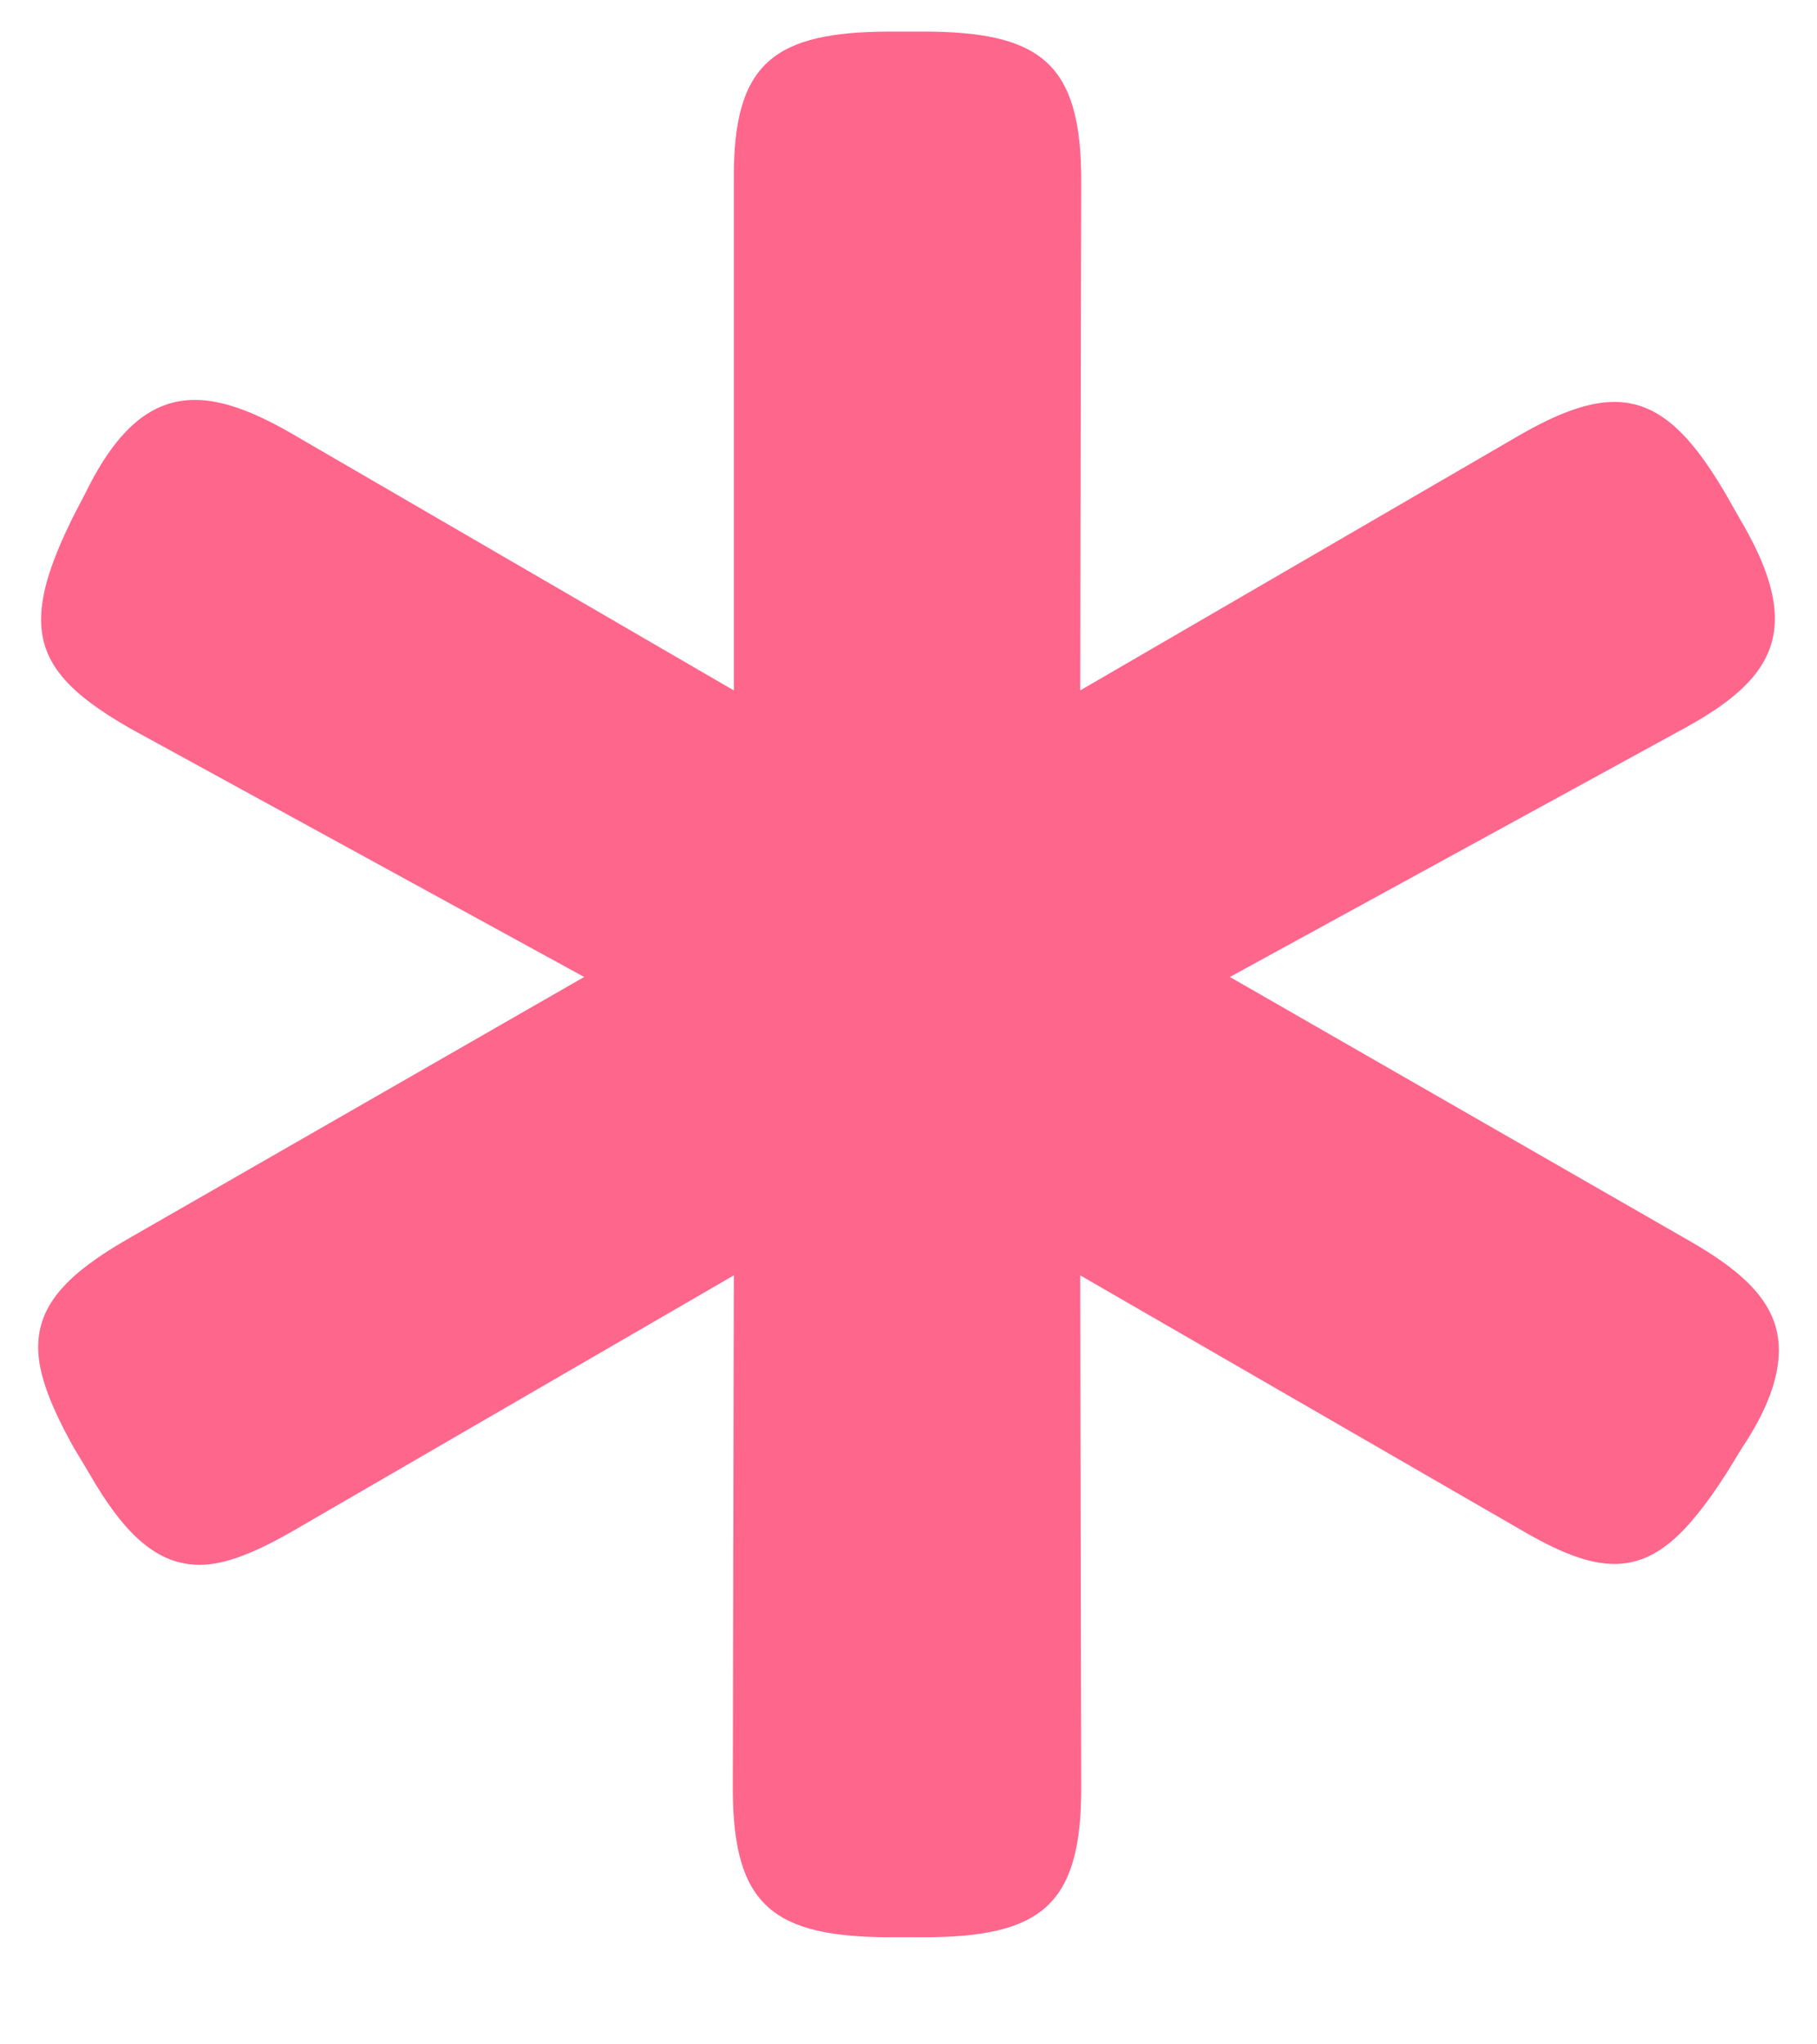 <svg width="16" height="18" viewBox="0 0 16 18" fill="none" xmlns="http://www.w3.org/2000/svg">
<path d="M9.521 15.747L9.512 11.229L13.379 13.462C13.722 13.664 13.985 13.77 14.214 13.77C14.574 13.77 14.847 13.523 15.198 12.979L15.339 12.75C15.567 12.407 15.664 12.126 15.664 11.889C15.664 11.493 15.383 11.212 14.855 10.913L10.83 8.602L14.847 6.404C15.374 6.114 15.629 5.833 15.629 5.446C15.629 5.209 15.532 4.928 15.33 4.585L15.19 4.339C14.864 3.785 14.583 3.539 14.214 3.539C13.977 3.539 13.704 3.645 13.37 3.838L9.512 6.079L9.521 1.588C9.521 0.551 9.16 0.278 8.123 0.278H7.851C6.813 0.278 6.453 0.551 6.462 1.588V6.079L2.604 3.838C2.261 3.636 1.971 3.521 1.716 3.521C1.347 3.521 1.039 3.759 0.758 4.33L0.635 4.567C0.459 4.928 0.362 5.209 0.362 5.455C0.362 5.842 0.608 6.105 1.145 6.413L5.144 8.602L1.118 10.913C0.6 11.212 0.336 11.484 0.336 11.862C0.336 12.1 0.45 12.39 0.652 12.75L0.784 12.97C1.101 13.523 1.391 13.778 1.76 13.778C1.988 13.778 2.261 13.664 2.595 13.471L6.462 11.229L6.453 15.747C6.453 16.784 6.813 17.057 7.851 17.057H8.123C9.16 17.057 9.521 16.784 9.521 15.747Z" fill="#FF668C"/>
</svg>

